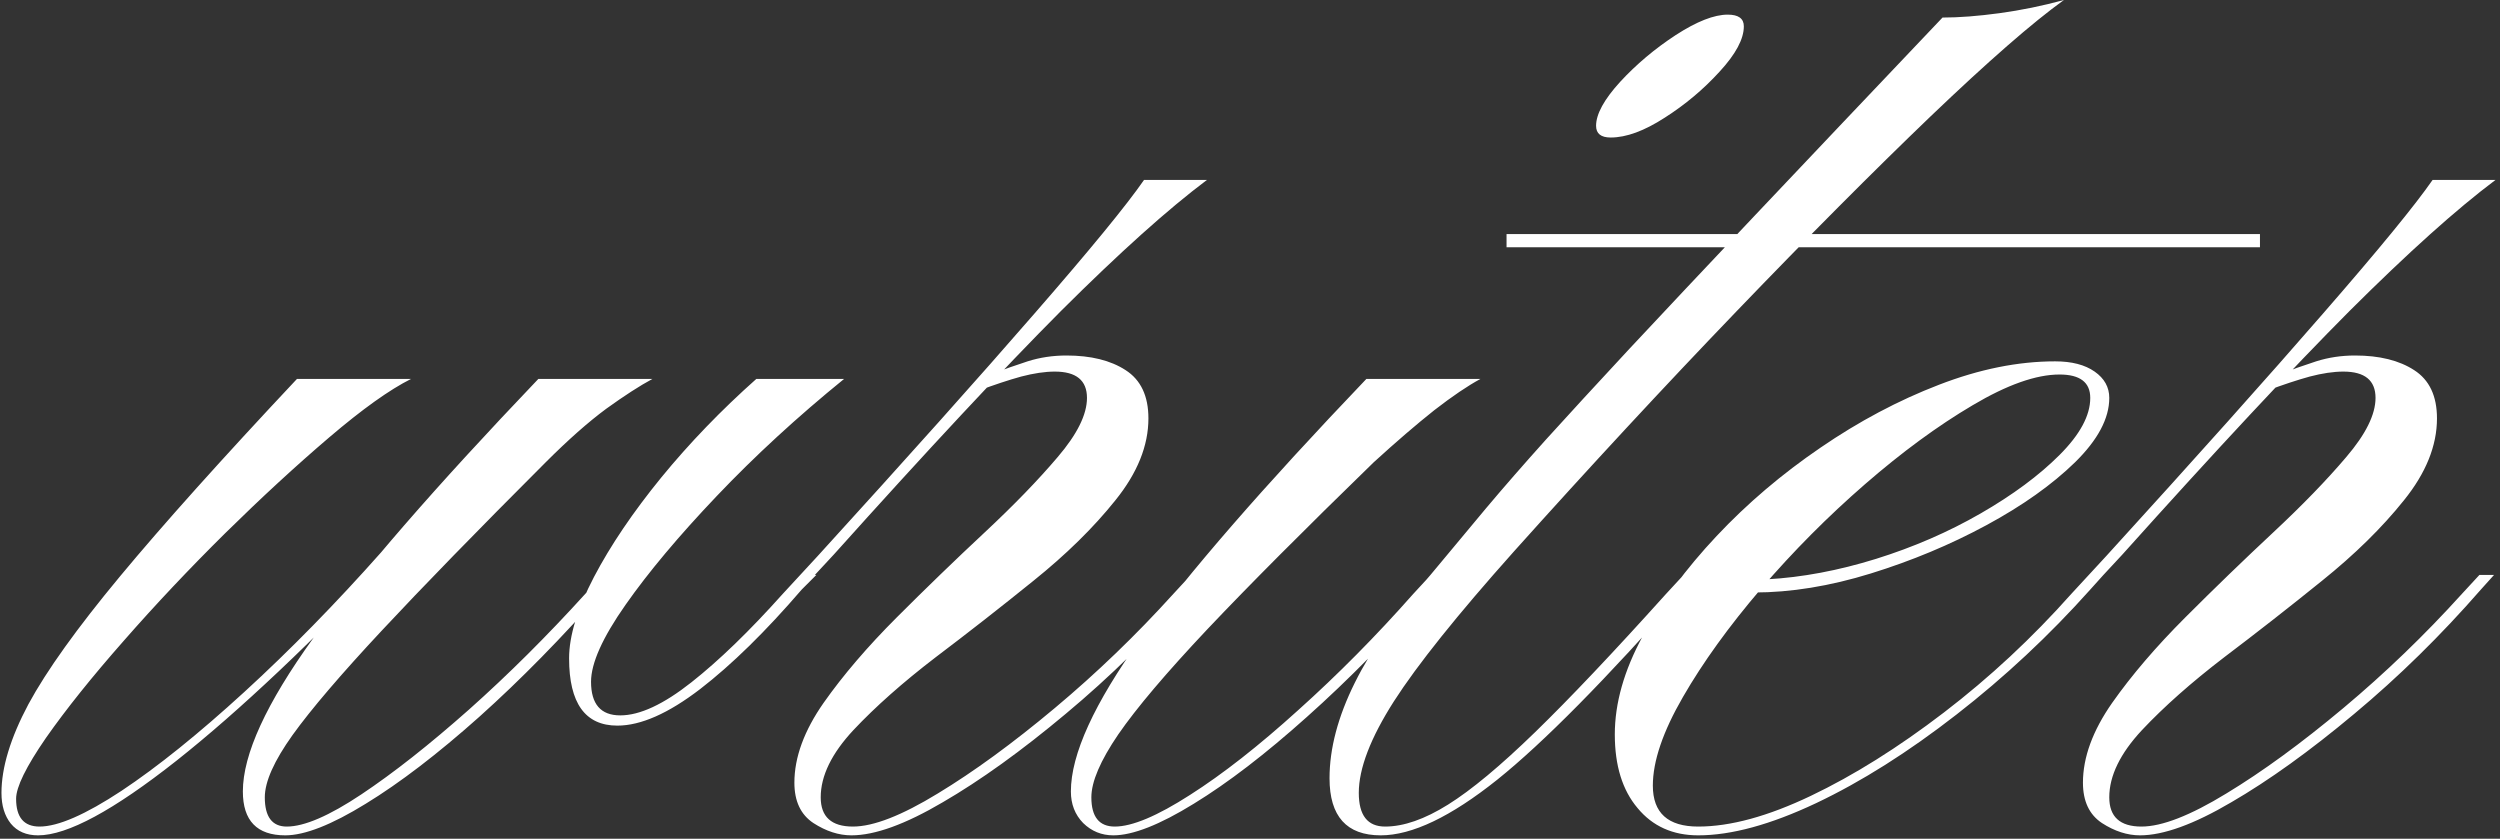 <svg xmlns="http://www.w3.org/2000/svg" version="1.1" xmlns:xlink="http://www.w3.org/1999/xlink" xmlns:svgjs="http://svgjs.dev/svgjs" width="2000" height="671" viewBox="0 0 2000 671"><rect x="0" y="0" width="2000" height="671" fill="#333333" stroke="none"/><g transform="matrix(1,0,0,1,-1.212,-1.366)"><svg viewBox="0 0 396 133" data-background-color="#ffffff" preserveAspectRatio="xMidYMid meet" height="671" width="2000" xmlns="http://www.w3.org/2000/svg" xmlns:xlink="http://www.w3.org/1999/xlink"><g id="tight-bounds" transform="matrix(1,0,0,1,0.24,0.271)"><svg viewBox="0 0 395.52 132.459" height="132.459" width="395.52"><g><svg viewBox="0 0 395.52 132.459" height="132.459" width="395.52"><g><svg viewBox="0 0 395.52 132.459" height="132.459" width="395.52"><g id="textblocktransform"><svg viewBox="0 0 395.52 132.459" height="132.459" width="395.52" id="textblock"><g><svg viewBox="0 0 395.52 132.459" height="132.459" width="395.52"><g transform="matrix(1,0,0,1,0,0)"><svg width="395.52" viewBox="-4.1 -28.1 85.24 28.55" height="132.459" data-palette-color="#919591"><g class="wordmark-text-0" data-fill-palette-color="primary" id="text-0"><path d="M6-15.15L6-15.15 9.9-15.15Q8.8-14.6 7.1-13.15 5.4-11.7 3.55-9.88 1.7-8.05 0.08-6.2-1.55-4.35-2.58-2.88-3.6-1.4-3.6-0.8L-3.6-0.8Q-3.6 0.15-2.8 0.15L-2.8 0.15Q-1.85 0.15 0-1.07 1.85-2.3 4.2-4.45 6.55-6.6 8.9-9.25L8.9-9.25 9.45-9.25Q5.1-4.65 1.88-2.1-1.35 0.45-2.85 0.45L-2.85 0.45Q-3.45 0.45-3.78 0.05-4.1-0.35-4.1-1L-4.1-1Q-4.1-2.3-3.18-4.03-2.25-5.75-0.05-8.4 2.15-11.05 6-15.15ZM5.6 0.45L5.6 0.45Q4.15 0.45 4.15-1.05L4.15-1.05Q4.15-2.95 6.55-6.28 8.95-9.6 14.25-15.15L14.25-15.15 18.15-15.15Q17.5-14.8 16.57-14.13 15.65-13.45 14.5-12.3L14.5-12.3Q11-8.8 8.9-6.55 6.8-4.3 5.85-2.98 4.9-1.65 4.9-0.85L4.9-0.85Q4.9 0.15 5.65 0.15L5.65 0.15Q6.55 0.15 8.2-0.95 9.85-2.05 11.88-3.85 13.9-5.65 15.85-7.8L15.85-7.8 16.45-8.45 16.95-8.45 16.5-7.95Q14.35-5.5 12.23-3.6 10.1-1.7 8.35-0.63 6.6 0.45 5.6 0.45ZM23.75-8.45L23.25-7.95Q21.4-5.8 19.78-4.55 18.15-3.3 16.95-3.3L16.95-3.3Q15.3-3.3 15.3-5.6L15.3-5.6Q15.3-6.75 16.15-8.38 17-10 18.45-11.78 19.9-13.55 21.7-15.15L21.7-15.15 24.7-15.15Q22.3-13.2 20.35-11.15 18.4-9.1 17.23-7.43 16.05-5.75 16.05-4.8L16.05-4.8Q16.05-3.65 17.05-3.65L17.05-3.65Q18.05-3.65 19.48-4.78 20.9-5.9 22.6-7.8L22.6-7.8 23.2-8.45 23.75-8.45ZM24.35-9.15L23.7-8.45 23.2-8.45 23.8-9.1Q28.4-14.15 31.22-17.4 34.05-20.65 34.95-21.95L34.95-21.95 37.1-21.95Q35.1-20.45 32.12-17.48 29.15-14.5 24.35-9.15L24.35-9.15ZM25 0.15L25 0.15Q26.05 0.15 27.9-0.98 29.75-2.1 31.9-3.9 34.05-5.7 35.95-7.8L35.95-7.8 36.55-8.45 37.05-8.45 36.6-7.95Q34.55-5.6 32.27-3.7 30-1.8 28.07-0.68 26.15 0.45 24.95 0.45L24.95 0.45Q24.3 0.45 23.65 0.03 23-0.4 23-1.35L23-1.35Q23-2.65 24-4.08 25-5.5 26.5-7 28-8.5 29.5-9.9 31-11.3 32-12.48 33-13.65 33-14.5L33-14.5Q33-15.4 31.9-15.4L31.9-15.4Q31.4-15.4 30.75-15.23 30.1-15.05 29.3-14.75L29.3-14.75 29.7-15.3Q30.35-15.55 30.97-15.75 31.6-15.95 32.3-15.95L32.3-15.95Q33.55-15.95 34.32-15.45 35.1-14.95 35.1-13.8L35.1-13.8Q35.1-12.4 33.97-11 32.85-9.6 31.17-8.25 29.5-6.9 27.82-5.63 26.15-4.35 25.02-3.15 23.9-1.95 23.9-0.85L23.9-0.85Q23.9 0.15 25 0.15ZM33.9 0.45L33.9 0.45Q33.3 0.45 32.87 0.03 32.45-0.4 32.45-1.05L32.45-1.05Q32.45-2.95 34.84-6.28 37.25-9.6 42.55-15.15L42.55-15.15 46.45-15.15Q45.8-14.8 44.87-14.08 43.95-13.35 42.8-12.3L42.8-12.3Q39.25-8.85 37.12-6.6 35-4.35 34.07-3 33.15-1.65 33.15-0.85L33.15-0.85Q33.15 0.15 33.95 0.15L33.95 0.15Q34.84 0.15 36.52-0.93 38.2-2 40.22-3.83 42.25-5.65 44.15-7.8L44.15-7.8 44.75-8.45 45.25-8.45 44.8-7.95Q42.65-5.5 40.52-3.6 38.4-1.7 36.65-0.63 34.9 0.45 33.9 0.45ZM54.9-27.6L54.9-27.6Q55.45-27.6 55.45-27.2L55.45-27.2Q55.45-26.55 54.62-25.65 53.8-24.75 52.75-24.08 51.7-23.4 50.9-23.4L50.9-23.4Q50.4-23.4 50.4-23.8L50.4-23.8Q50.4-24.4 51.22-25.3 52.05-26.2 53.12-26.9 54.2-27.6 54.9-27.6ZM73.09-19.65L47.34-19.65 47.34-20.1 73.09-20.1 73.09-19.65ZM47.59-9.25L47.59-9.25Q44.69-6 43.49-4.13 42.29-2.25 42.29-1L42.29-1Q42.29 0.15 43.19 0.15L43.19 0.15Q44.14 0.15 45.34-0.6 46.54-1.35 48.32-3.08 50.09-4.8 52.79-7.8L52.79-7.8 53.39-8.45 53.89-8.45 53.44-7.95Q49.39-3.35 47.02-1.45 44.64 0.45 43.04 0.45L43.04 0.45Q41.29 0.45 41.29-1.5L41.29-1.5Q41.29-4.55 44.74-8.45L44.74-8.45Q45.74-9.65 46.64-10.73 47.54-11.8 48.69-13.08 49.84-14.35 51.54-16.18 53.24-18 55.84-20.75 58.44-23.5 62.24-27.5L62.24-27.5Q63.09-27.5 64.19-27.65 65.29-27.8 66.39-28.1L66.39-28.1Q64.79-26.95 61.84-24.13 58.89-21.3 55.19-17.45 51.49-13.6 47.59-9.25ZM53.89 0.15L53.89 0.15Q55.54 0.15 57.74-0.9 59.94-1.95 62.29-3.75 64.64-5.55 66.64-7.8L66.64-7.8 67.24-8.45 67.74-8.45 67.29-7.95Q65.19-5.6 62.72-3.68 60.24-1.75 57.92-0.65 55.59 0.45 53.89 0.45L53.89 0.45Q52.59 0.45 51.82-0.48 51.04-1.4 51.04-3L51.04-3Q51.04-4.6 51.99-6.35 52.94-8.1 54.52-9.78 56.09-11.45 58.07-12.8 60.04-14.15 62.12-14.95 64.19-15.75 66.09-15.75L66.09-15.75Q66.94-15.75 67.44-15.4 67.94-15.05 67.94-14.5L67.94-14.5Q67.94-13.45 66.77-12.3 65.59-11.15 63.74-10.15 61.89-9.15 59.79-8.5 57.69-7.85 55.79-7.85L55.79-7.85 56.24-8.3Q58.04-8.4 59.97-9 61.89-9.6 63.54-10.55 65.19-11.5 66.24-12.55 67.29-13.6 67.29-14.5L67.29-14.5Q67.29-15.3 66.24-15.3L66.24-15.3Q65.04-15.3 63.27-14.25 61.49-13.2 59.59-11.55 57.69-9.9 56.04-7.98 54.39-6.05 53.37-4.28 52.34-2.5 52.34-1.25L52.34-1.25Q52.34 0.15 53.89 0.15ZM68.39-9.15L67.74-8.45 67.24-8.45 67.84-9.1Q72.44-14.15 75.26-17.4 78.09-20.65 78.99-21.95L78.99-21.95 81.14-21.95Q79.14-20.45 76.16-17.48 73.19-14.5 68.39-9.15L68.39-9.15ZM69.04 0.15L69.04 0.15Q70.09 0.15 71.94-0.98 73.79-2.1 75.94-3.9 78.09-5.7 79.99-7.8L79.99-7.8 80.59-8.45 81.09-8.45 80.64-7.95Q78.59-5.6 76.31-3.7 74.04-1.8 72.11-0.68 70.19 0.45 68.99 0.45L68.99 0.45Q68.34 0.45 67.69 0.03 67.04-0.4 67.04-1.35L67.04-1.35Q67.04-2.65 68.04-4.08 69.04-5.5 70.54-7 72.04-8.5 73.54-9.9 75.04-11.3 76.04-12.48 77.04-13.65 77.04-14.5L77.04-14.5Q77.04-15.4 75.94-15.4L75.94-15.4Q75.44-15.4 74.79-15.23 74.14-15.05 73.34-14.75L73.34-14.75 73.74-15.3Q74.39-15.55 75.01-15.75 75.64-15.95 76.34-15.95L76.34-15.95Q77.59-15.95 78.36-15.45 79.14-14.95 79.14-13.8L79.14-13.8Q79.14-12.4 78.01-11 76.89-9.6 75.21-8.25 73.54-6.9 71.86-5.63 70.19-4.35 69.06-3.15 67.94-1.95 67.94-0.85L67.94-0.85Q67.94 0.15 69.04 0.15Z" fill="#ffffff" data-fill-palette-color="primary"></path></g></svg></g></svg></g></svg></g></svg></g></svg></g><defs></defs></svg><rect width="395.52" height="132.459" fill="none" stroke="none" visibility="hidden"></rect></g></svg></g></svg>